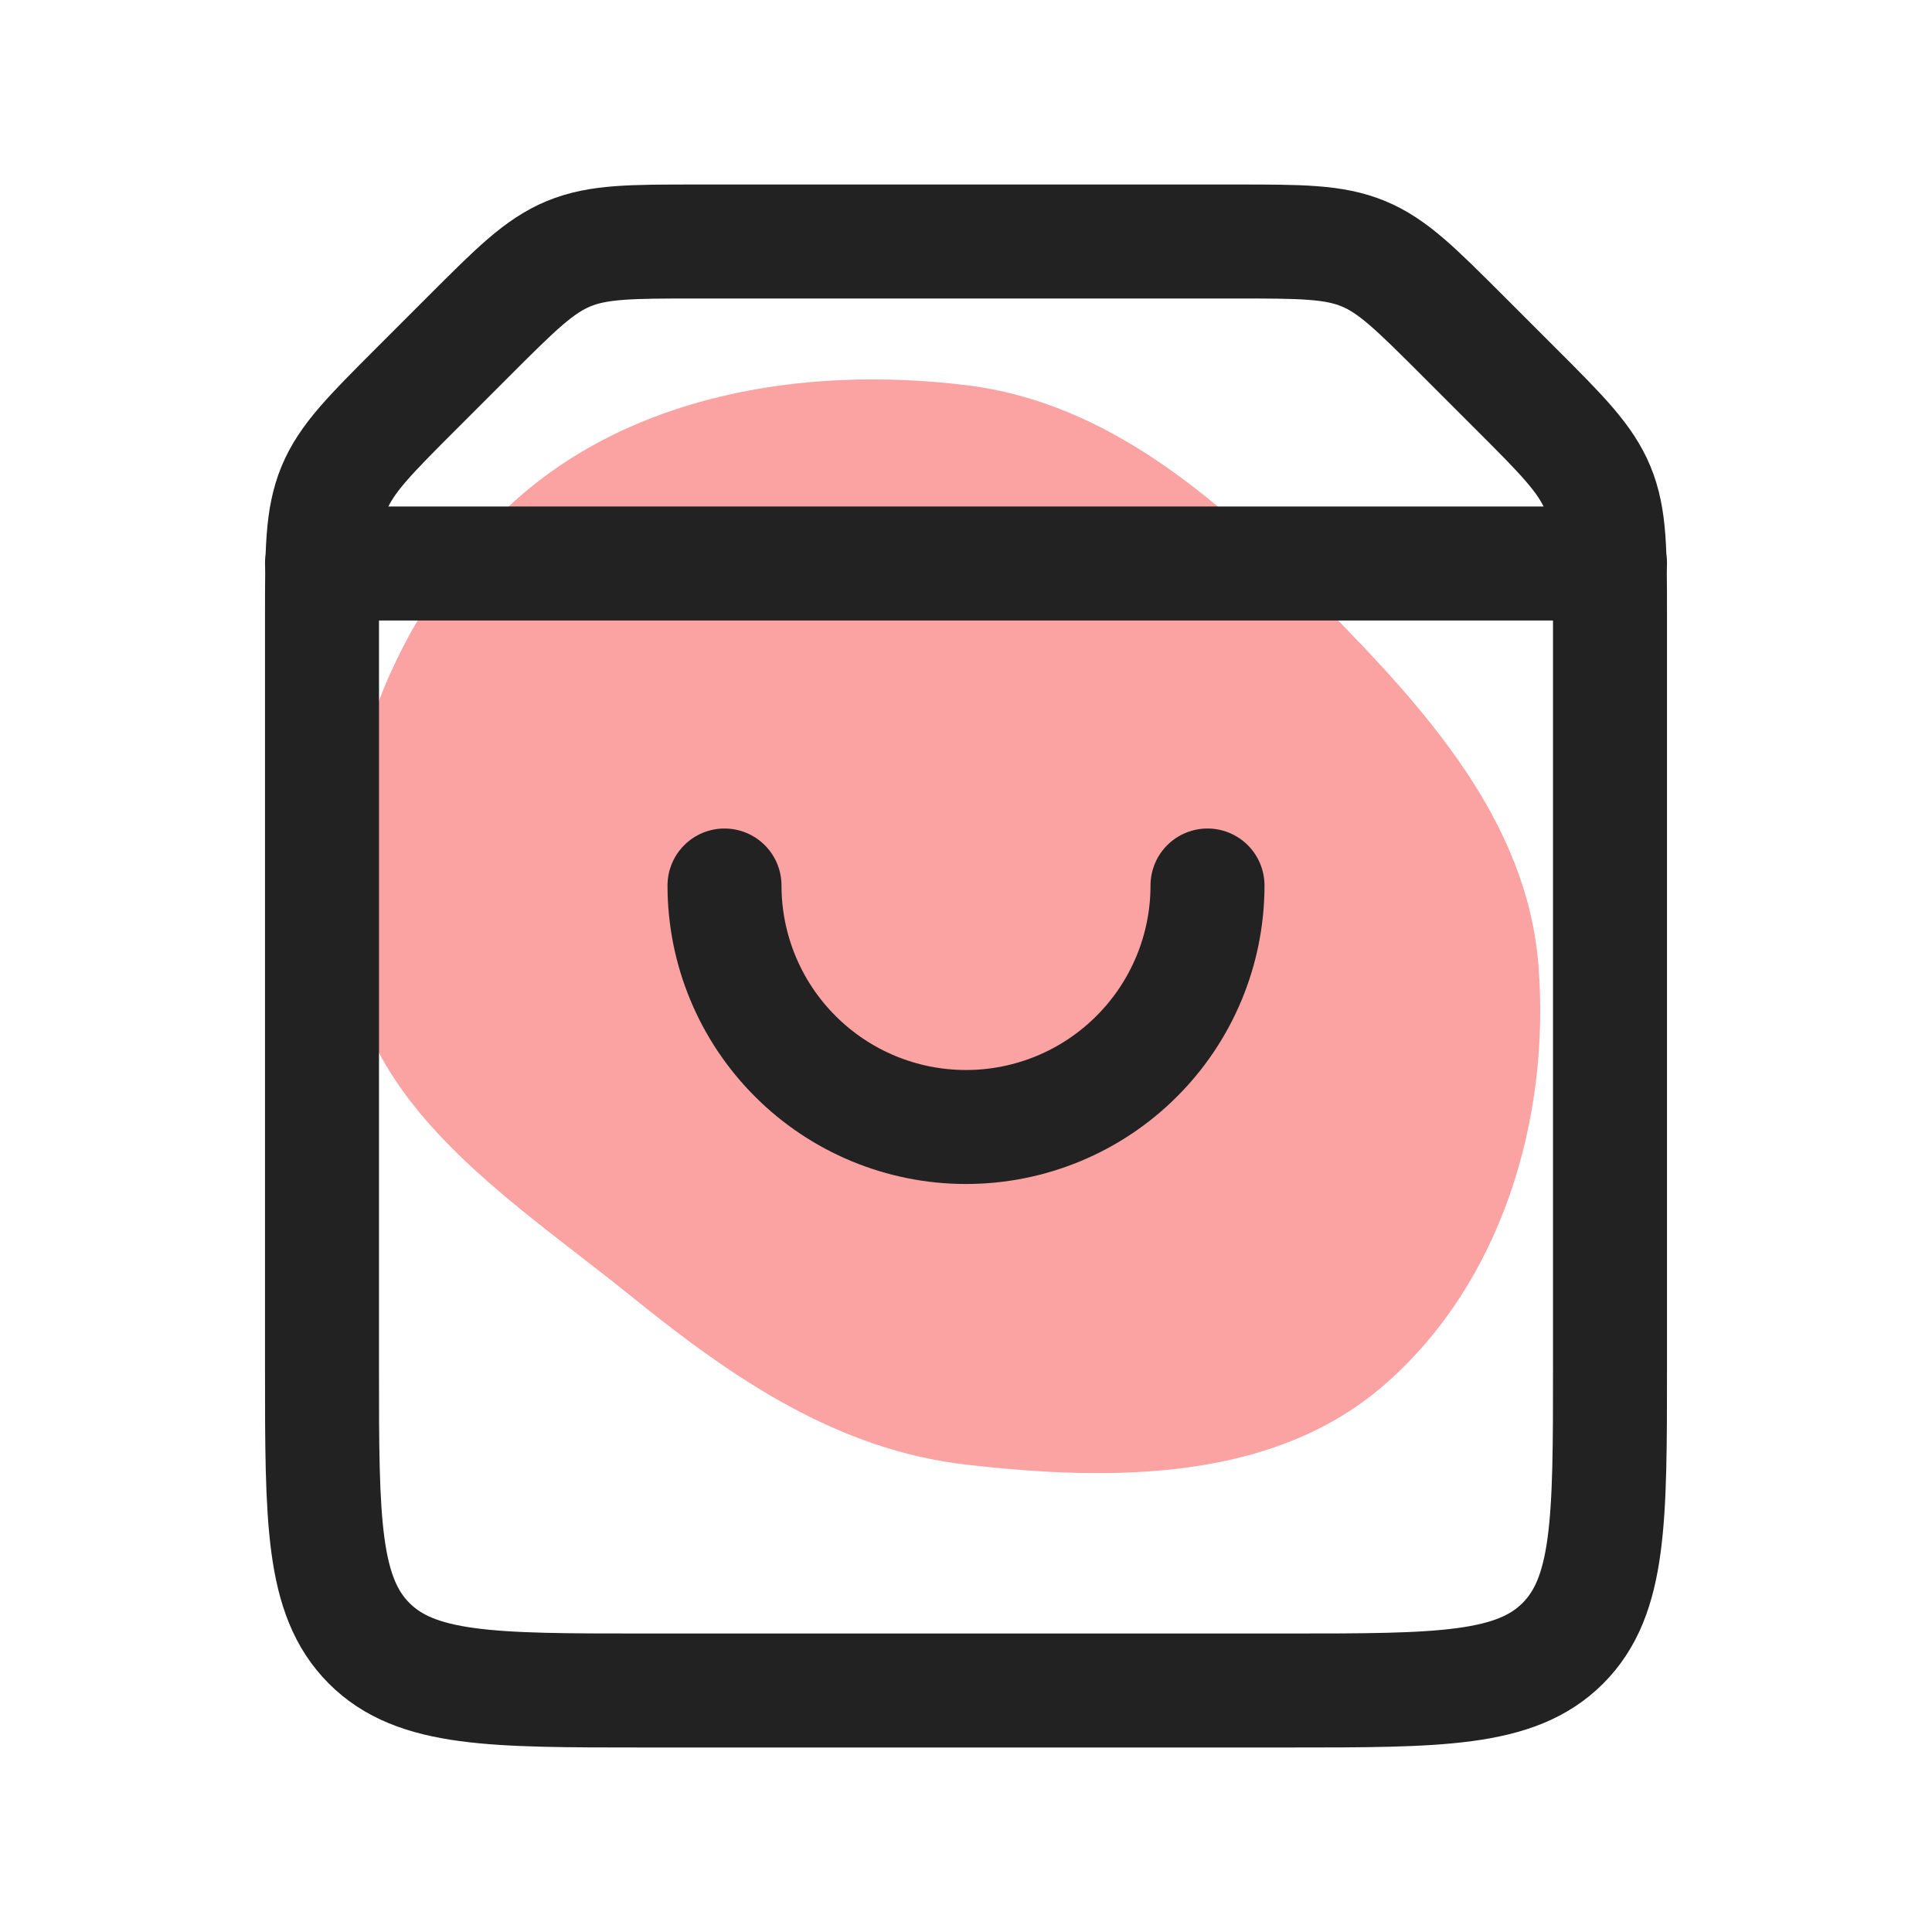 <!DOCTYPE svg PUBLIC "-//W3C//DTD SVG 1.1//EN" "http://www.w3.org/Graphics/SVG/1.1/DTD/svg11.dtd">

<!-- Uploaded to: SVG Repo, www.svgrepo.com, Transformed by: SVG Repo Mixer Tools -->
<svg width="800px" height="800px" viewBox="0 0 24.00 24.00" fill="none" xmlns="http://www.w3.org/2000/svg">

    <g id="SVGRepo_bgCarrier" stroke-width="0" transform="translate(3.84,3.84), scale(0.68)">

        <path transform="translate(0, 0), scale(0.75)"
              d="M16,28.145C19.574,28.556,23.483,28.559,26.196,26.196C29.035,23.724,30.233,19.753,29.945,16C29.675,12.485,27.218,9.768,24.743,7.257C22.243,4.72,19.536,2.282,16,1.852C12.024,1.368,7.748,2.086,4.833,4.833C1.853,7.64,0.338,11.958,0.983,16C1.565,19.645,5.037,21.772,7.907,24.093C10.345,26.066,12.884,27.787,16,28.145"
              fill="#fba2a2" />

    </g>

    <g id="SVGRepo_tracerCarrier" stroke-linecap="round" stroke-linejoin="round"/>

    <g id="SVGRepo_iconCarrier">
        <path d="M4 7.657C4 6.839 4 6.431 4.152 6.063C4.304 5.696 4.594 5.406 5.172 4.828L5.828 4.172C6.406 3.594 6.696 3.304 7.063 3.152C7.431 3 7.839 3 8.657 3H15.343C16.161 3 16.569 3 16.937 3.152C17.305 3.304 17.593 3.594 18.172 4.172L18.828 4.828C19.407 5.406 19.695 5.696 19.848 6.063C20 6.431 20 6.839 20 7.657V17C20 18.886 20 19.828 19.414 20.414C18.828 21 17.886 21 16 21H8C6.114 21 5.172 21 4.586 20.414C4 19.828 4 18.886 4 17V7.657Z"
              stroke="#222222" stroke-width="1.416"/>
        <path d="M4 7H20" stroke="#222222" stroke-width="1.416" stroke-linecap="round"/>
        <path d="M9 11C9 11.796 9.316 12.559 9.879 13.121C10.441 13.684 11.204 14 12 14C12.796 14 13.559 13.684 14.121 13.121C14.684 12.559 15 11.796 15 11"
              stroke="#222222" stroke-width="1.416" stroke-linecap="round"/>
    </g>

</svg>
